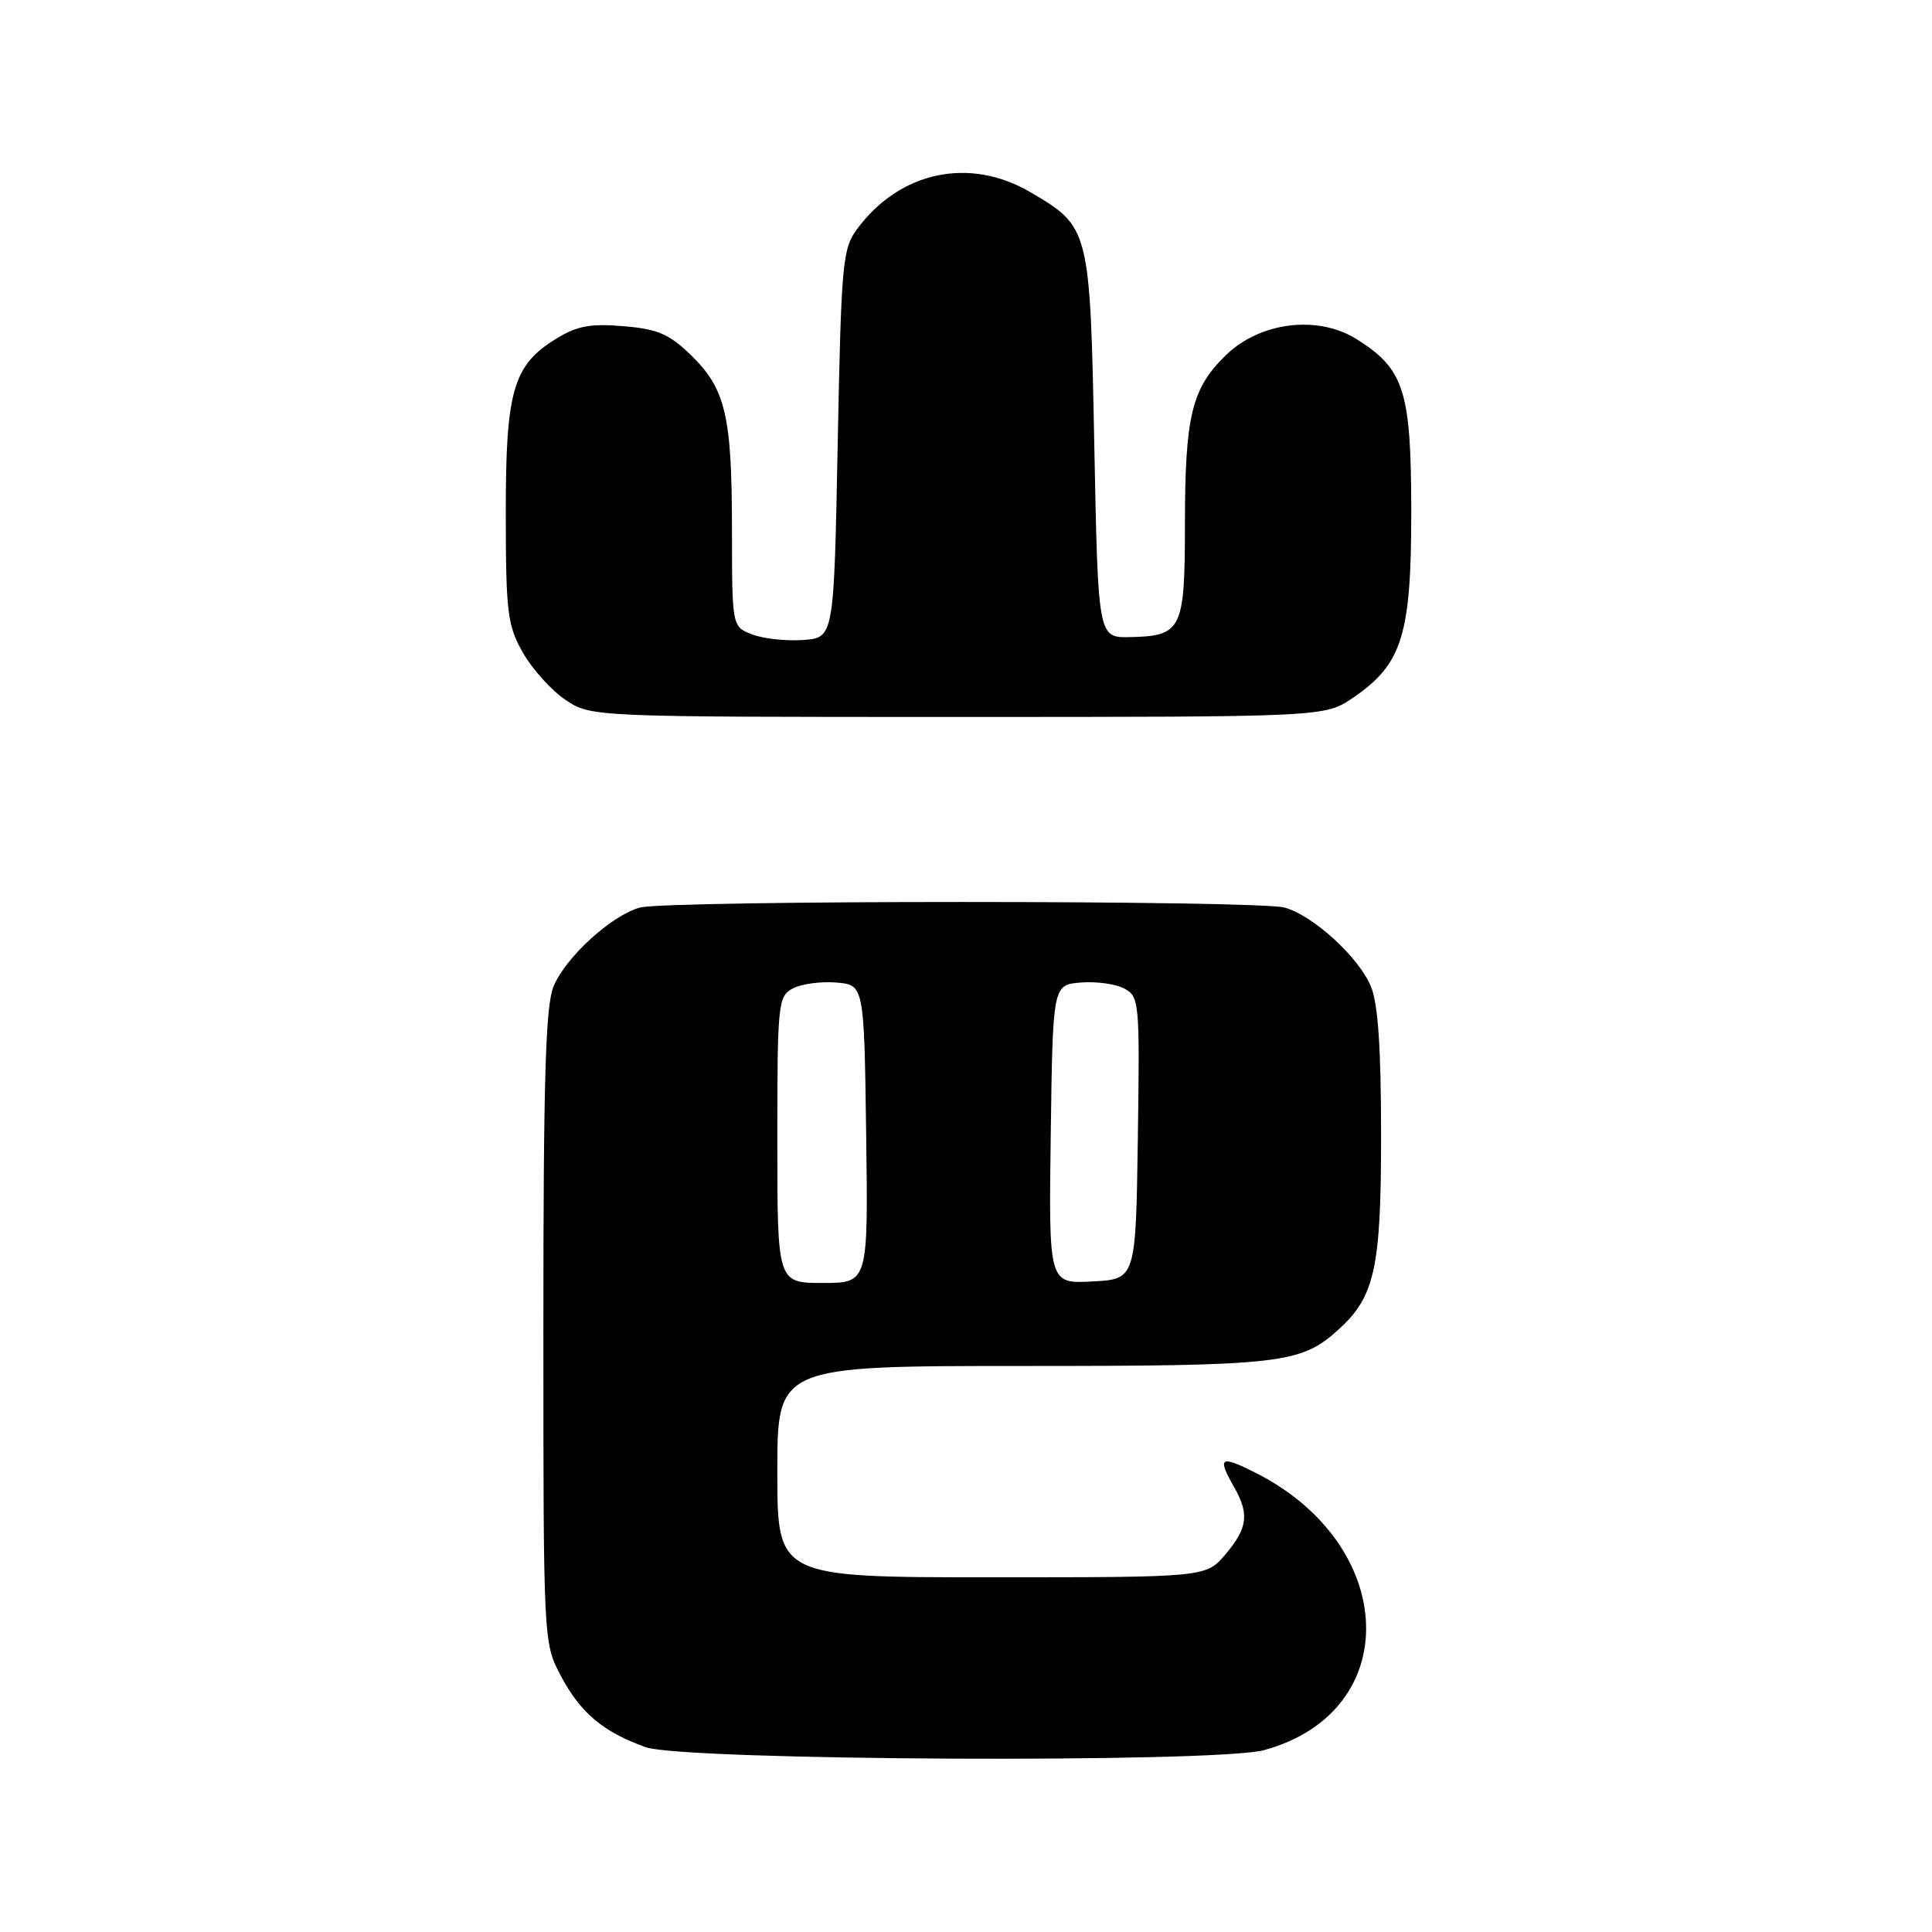 <?xml version="1.0" encoding="UTF-8" standalone="no"?>
<!DOCTYPE svg PUBLIC "-//W3C//DTD SVG 1.1//EN" "http://www.w3.org/Graphics/SVG/1.1/DTD/svg11.dtd" >
<svg xmlns="http://www.w3.org/2000/svg" xmlns:xlink="http://www.w3.org/1999/xlink" version="1.1" viewBox="0 0 256 256">
 <g >
 <path fill="currentColor"
d=" M 167.50 231.90 C 186.10 226.82 185.34 204.65 166.25 195.09 C 161.69 192.80 161.27 193.10 163.50 197.00 C 165.56 200.60 165.33 202.45 162.41 205.92 C 159.82 209.00 159.82 209.00 131.41 209.00 C 103.00 209.00 103.00 209.00 103.00 195.00 C 103.00 181.00 103.00 181.00 135.53 181.00 C 169.76 181.00 172.35 180.70 177.32 176.21 C 182.17 171.83 183.00 168.07 183.00 150.51 C 183.00 138.85 182.60 132.98 181.65 130.70 C 180.03 126.82 174.01 121.32 170.23 120.26 C 166.67 119.27 88.33 119.27 84.77 120.26 C 80.99 121.32 74.97 126.82 73.35 130.70 C 72.29 133.24 72.00 142.90 72.00 175.81 C 72.00 217.52 72.01 217.70 74.29 222.01 C 76.90 226.96 79.92 229.50 85.56 231.51 C 90.59 233.30 161.13 233.64 167.50 231.90 Z  M 179.26 92.47 C 185.80 88.02 187.00 84.20 187.00 67.79 C 186.99 51.79 186.08 48.90 179.76 44.94 C 174.64 41.72 166.99 42.65 162.46 47.04 C 157.89 51.47 157.01 55.09 157.01 69.63 C 157.00 83.45 156.59 84.28 149.70 84.42 C 145.50 84.50 145.50 84.50 145.00 59.00 C 144.44 30.24 144.39 30.07 136.52 25.46 C 128.47 20.74 119.24 22.70 113.59 30.32 C 111.63 32.96 111.47 34.76 111.00 58.82 C 110.50 84.50 110.50 84.50 106.44 84.80 C 104.21 84.96 101.17 84.64 99.69 84.07 C 97.00 83.05 97.00 83.05 96.99 70.27 C 96.99 55.08 96.15 51.51 91.54 47.04 C 88.66 44.25 87.13 43.59 82.59 43.22 C 78.22 42.85 76.43 43.19 73.67 44.90 C 67.96 48.42 67.00 51.80 67.02 68.15 C 67.03 81.17 67.24 82.87 69.28 86.47 C 70.52 88.65 73.05 91.47 74.91 92.72 C 78.30 95.00 78.30 95.00 126.92 95.00 C 175.54 95.00 175.54 95.00 179.26 92.47 Z  M 103.00 151.04 C 103.00 132.96 103.10 132.02 105.04 130.98 C 106.17 130.38 108.75 130.02 110.79 130.19 C 114.50 130.50 114.50 130.50 114.77 150.25 C 115.04 170.00 115.04 170.00 109.02 170.00 C 103.00 170.00 103.00 170.00 103.00 151.04 Z  M 139.23 150.30 C 139.50 130.50 139.50 130.50 143.21 130.19 C 145.25 130.02 147.84 130.38 148.98 130.99 C 150.97 132.05 151.03 132.78 150.77 150.80 C 150.50 169.50 150.50 169.50 144.73 169.80 C 138.96 170.10 138.96 170.10 139.23 150.30 Z "/>
</g>
</svg>